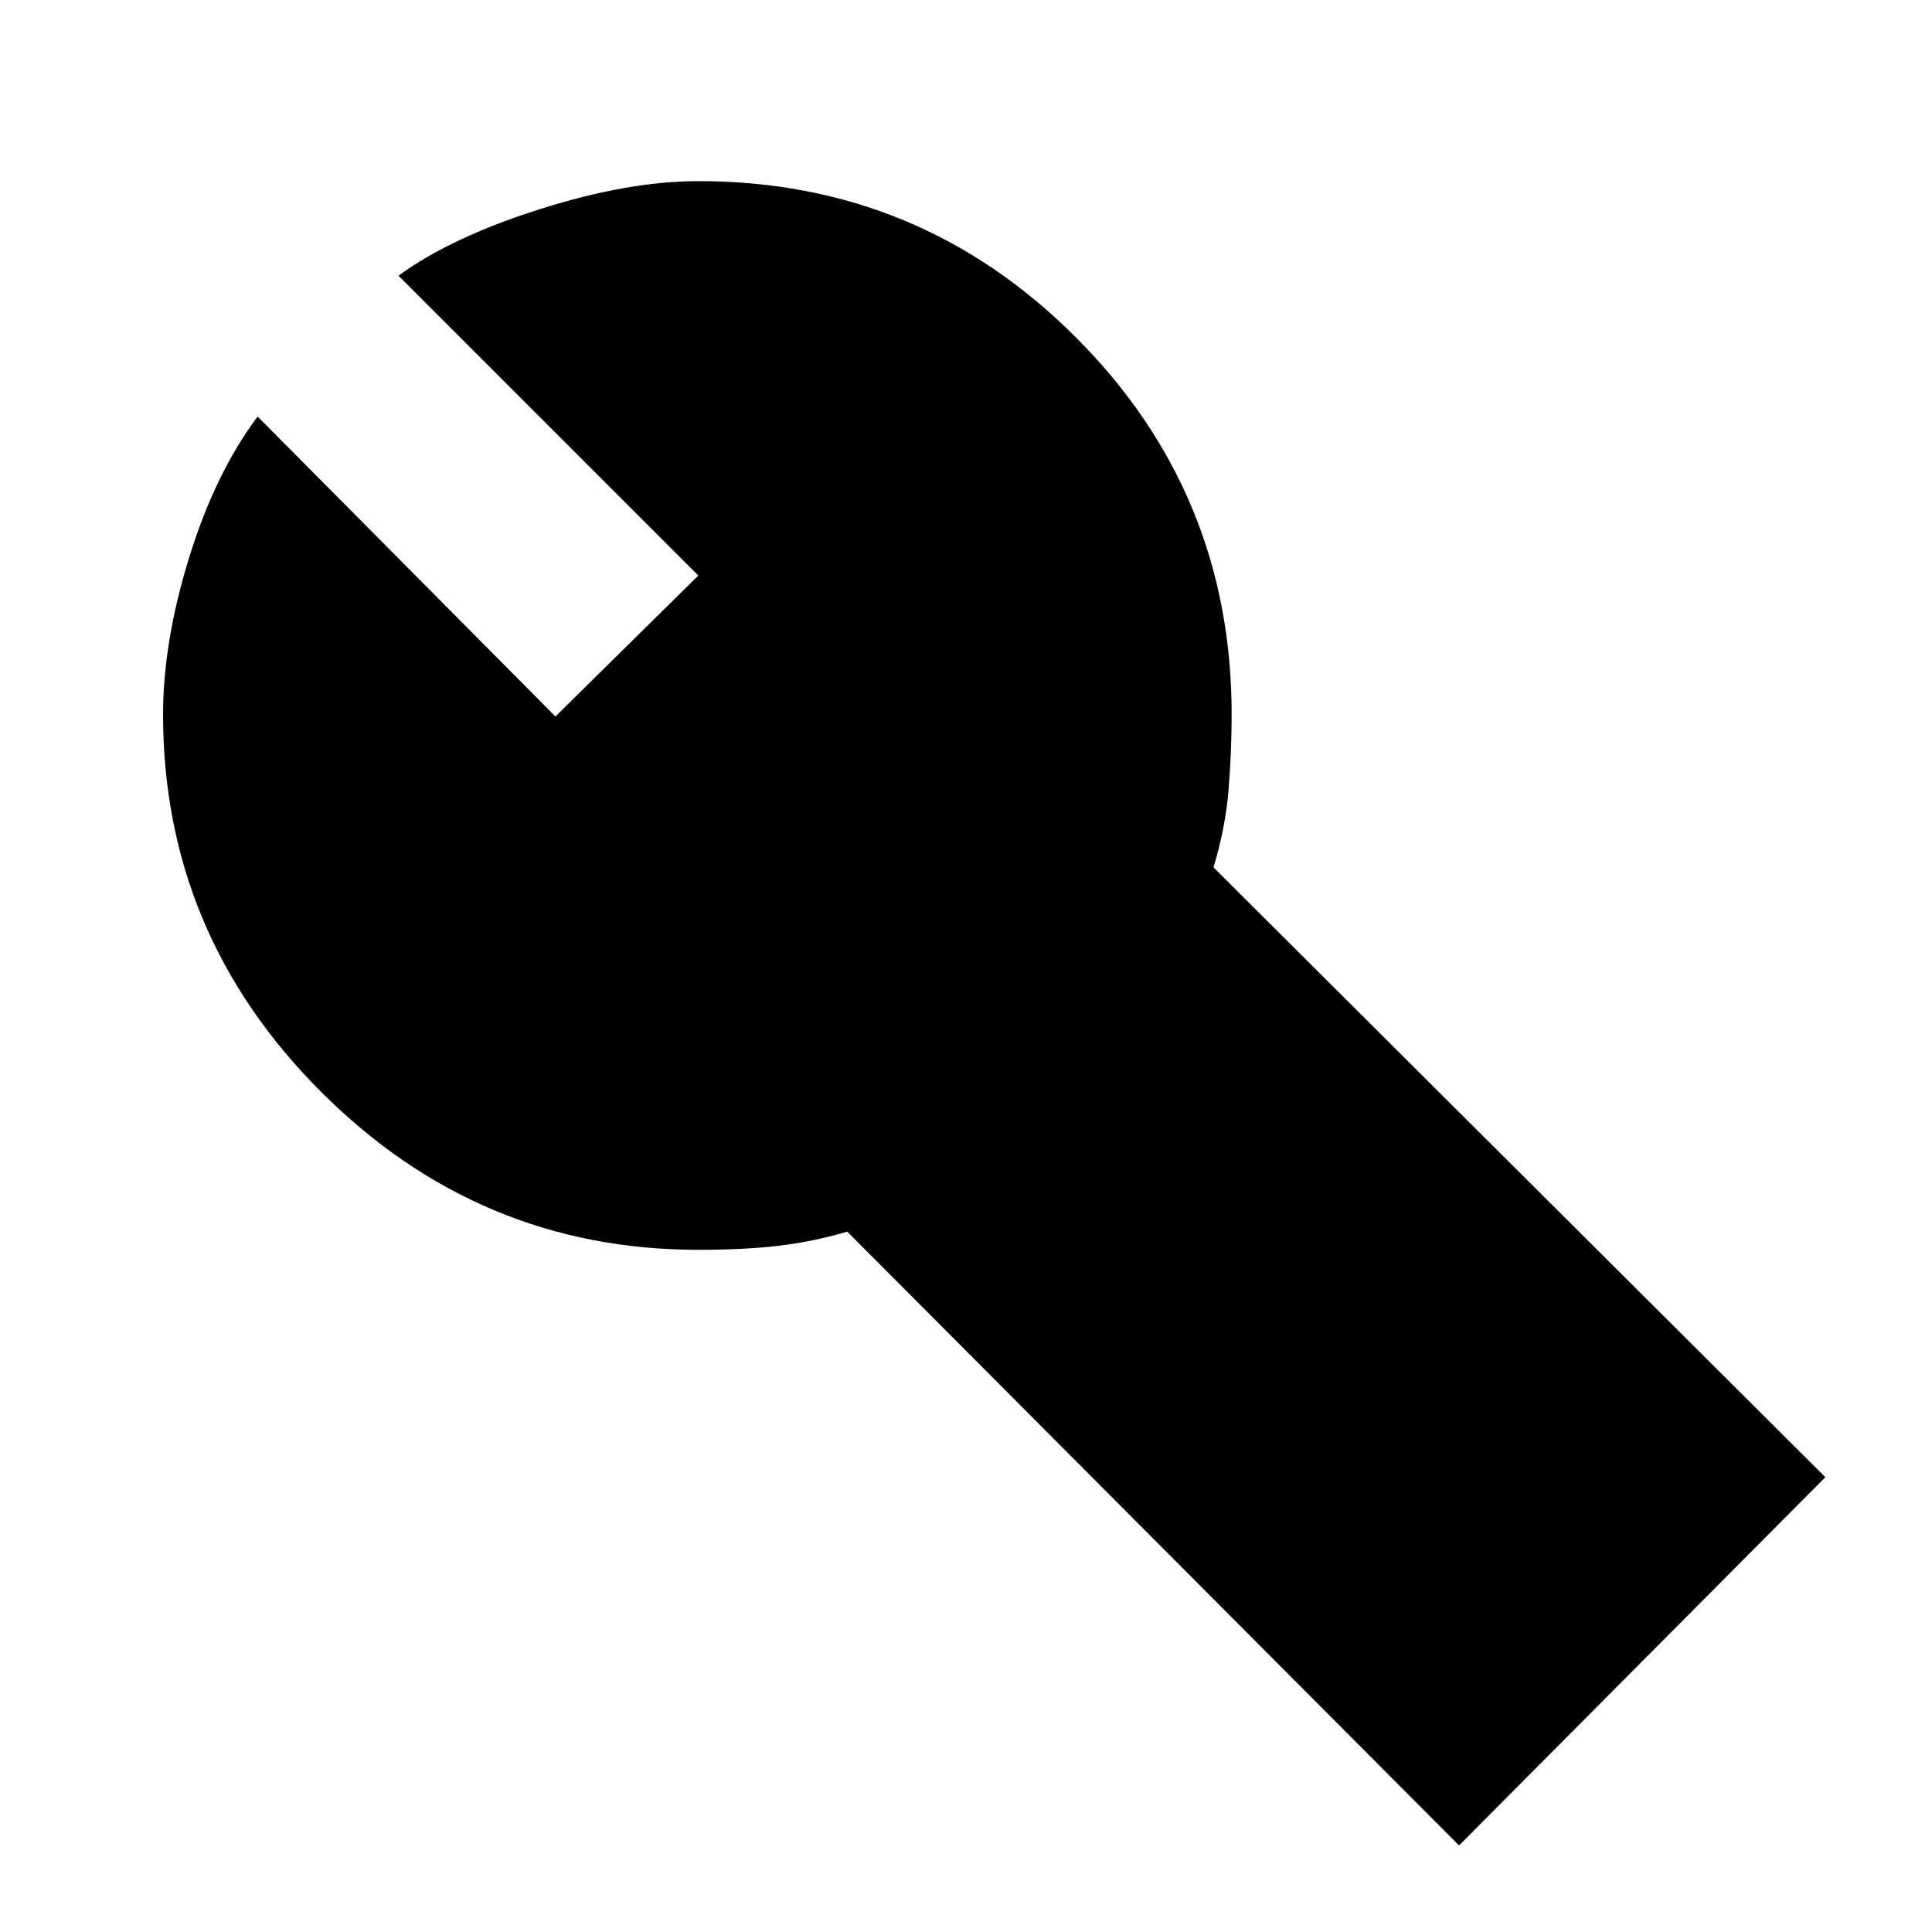 <svg xmlns="http://www.w3.org/2000/svg" height="20" width="20"><path d="M15.104 19.104 8.771 12.75q-.354.104-.709.146-.354.042-.833.042-2.271 0-3.906-1.636-1.635-1.635-1.635-3.906 0-.75.27-1.625.271-.875.709-1.459L5.75 7.417l1.479-1.459-3.104-3.104q.542-.396 1.458-.687.917-.292 1.646-.292 2.292 0 3.906 1.615 1.615 1.614 1.615 3.906 0 .375-.031.771-.031.395-.157.812l6.334 6.313Z"/></svg>